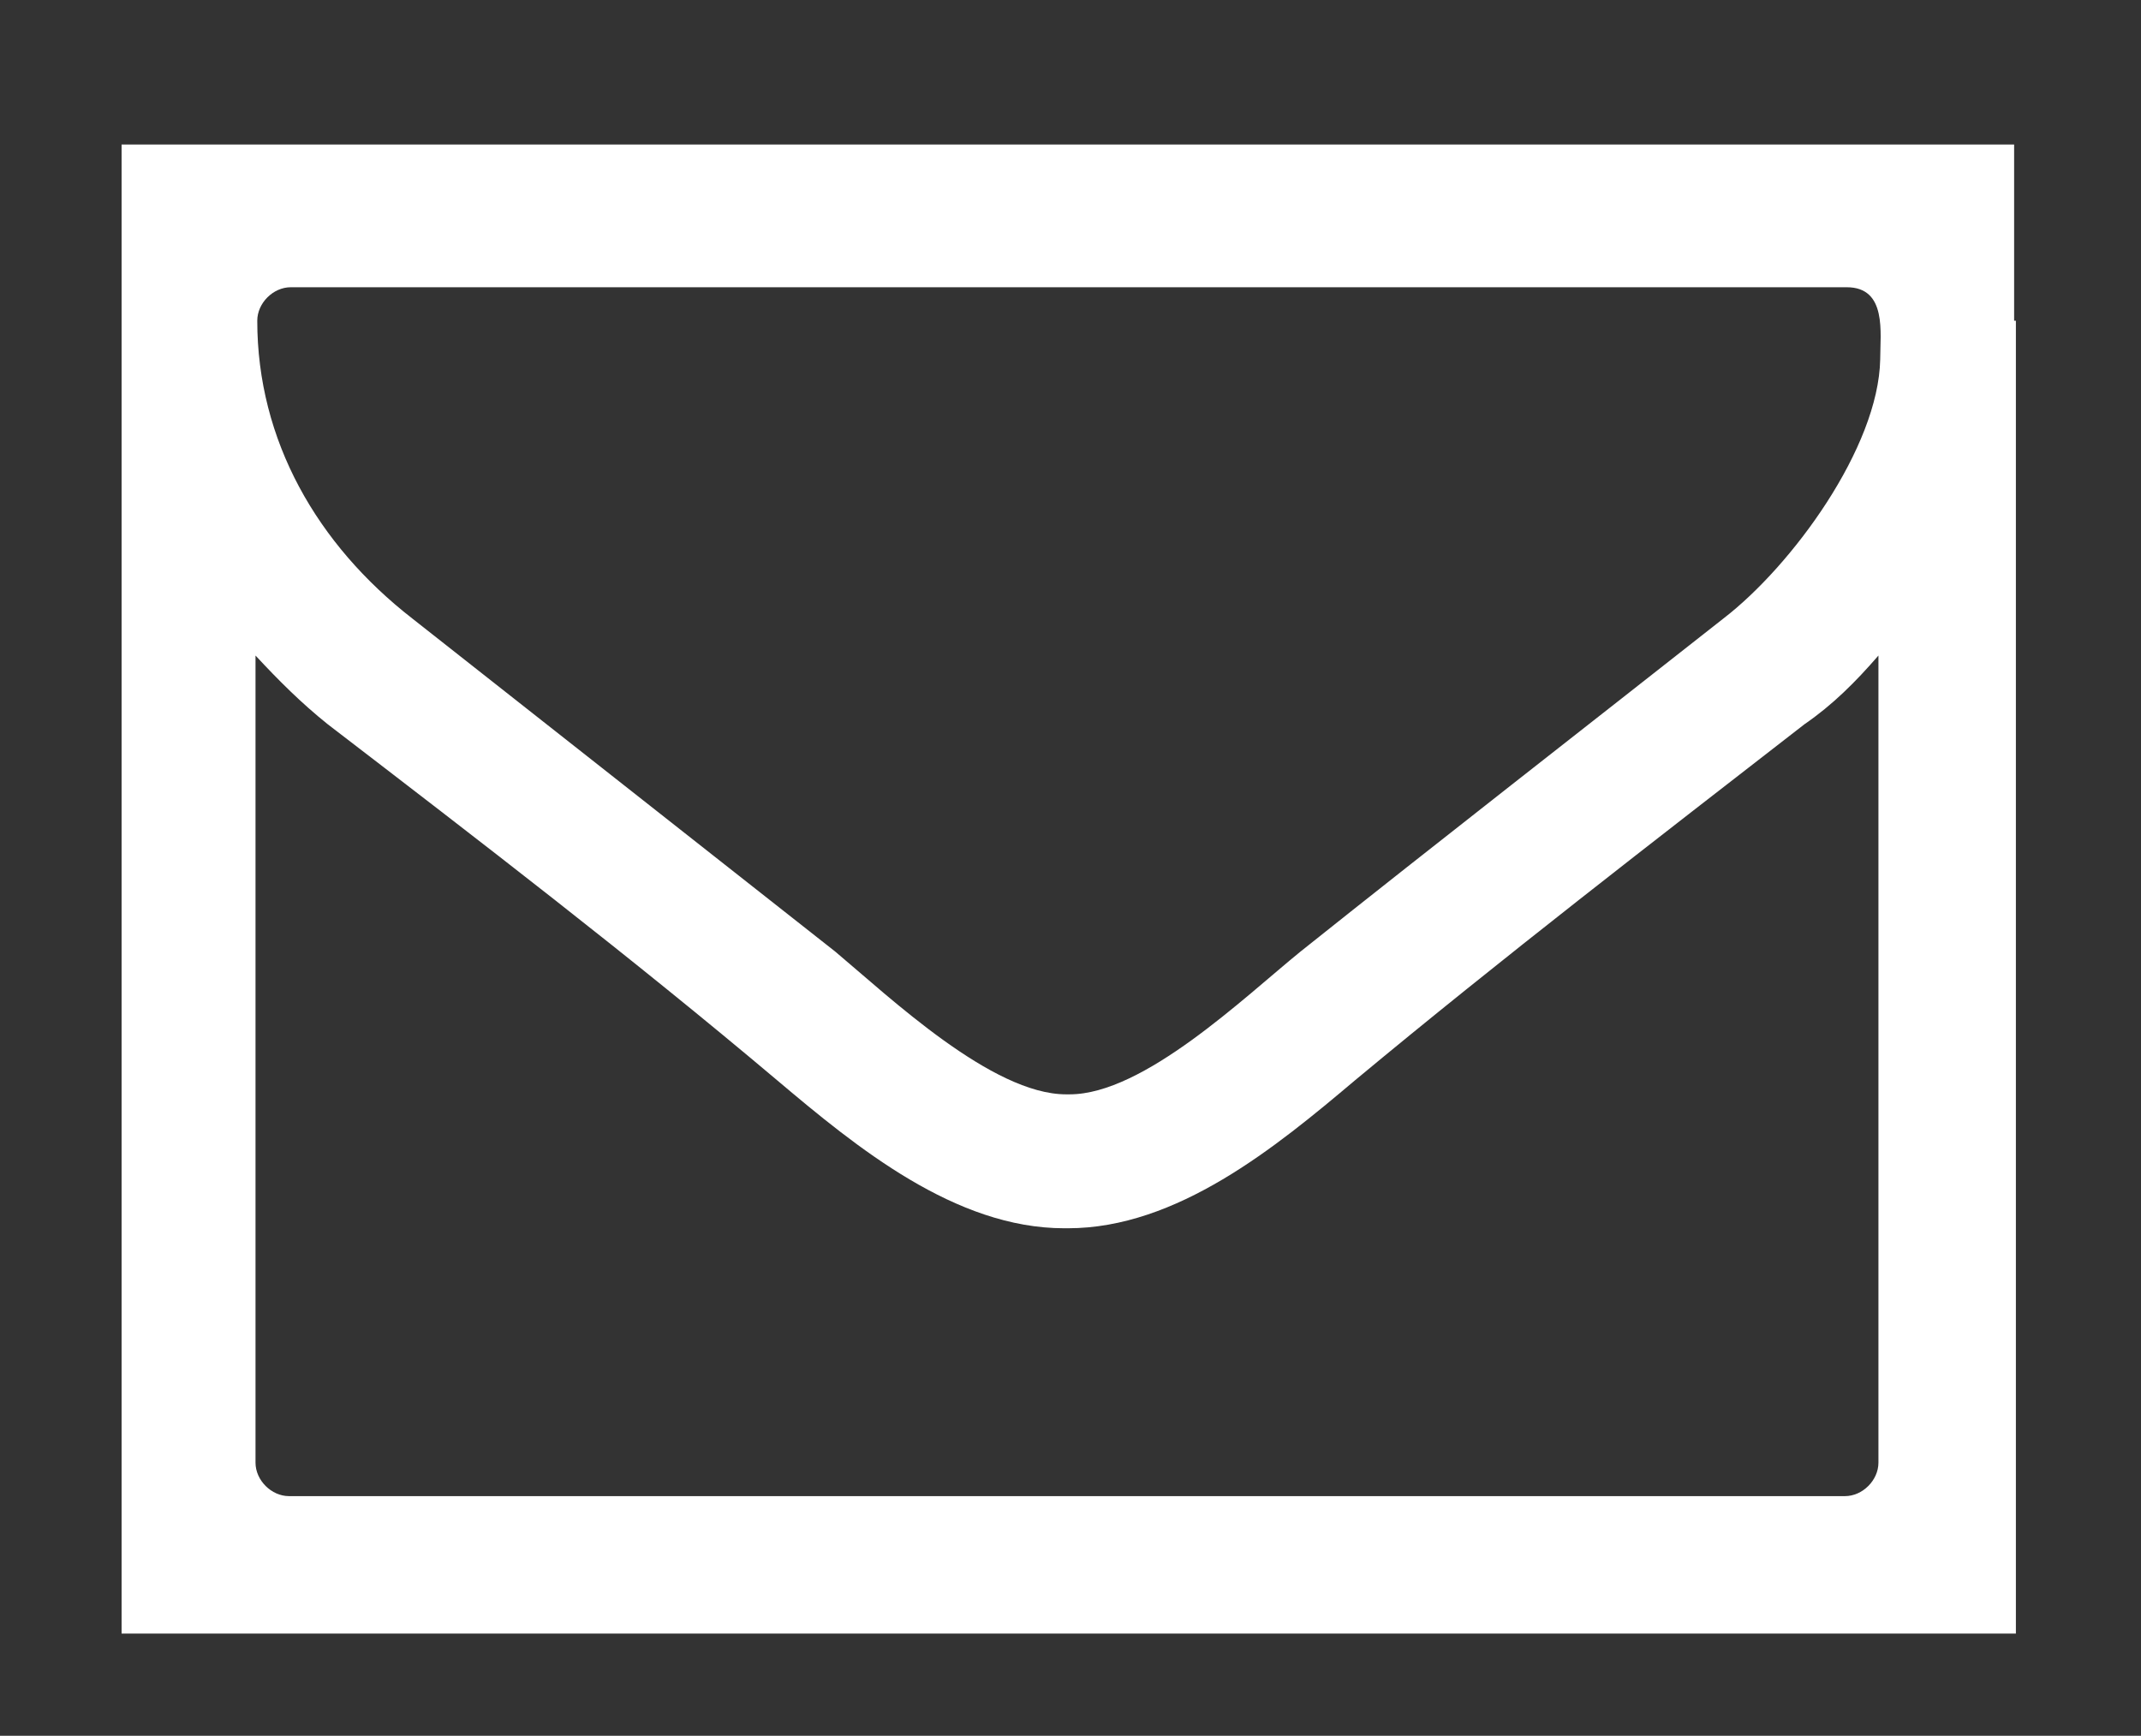 <?xml version="1.0" encoding="utf-8"?>
<!-- Generator: Adobe Illustrator 18.0.0, SVG Export Plug-In . SVG Version: 6.00 Build 0)  -->
<!DOCTYPE svg PUBLIC "-//W3C//DTD SVG 1.1//EN" "http://www.w3.org/Graphics/SVG/1.1/DTD/svg11.dtd">
<svg version="1.1" id="Layer_3" xmlns="http://www.w3.org/2000/svg" xmlns:xlink="http://www.w3.org/1999/xlink" x="0px" y="0px"
	 viewBox="0 0 121.5 98.5" enable-background="new 0 0 121.5 98.5" xml:space="preserve">
<rect x="0" y="0" width="121.5" height="98.5" fill="#333333" stroke="none"/>
<path fill="#FFFFFF" d="M114.3,18.2C114.3,18.2,114.3,18.2,114.3,18.2l0-10H113h-2.8H10.9h-2h-2v19.1v17.3v48.1h1.7h2.4h5.5
	c0,0,0,0,0,0h88.3c0,0,0,0,0,0h5.5h2.4h1.7v-9.5c0,0,0,0,0,0V18.2z M97.8,35.1c-8,6.3-16.1,12.6-24,18.9c-3.2,2.6-8.9,8.1-13.1,8.1
	h-0.1h-0.1c-4.2,0-10-5.5-13.1-8.1c-8-6.3-16-12.6-24-18.9c-5.4-4.2-8.8-10.1-8.8-16.9c0-1,0.9-1.9,1.9-1.9h88.3
	c2.3,0,1.9,2.6,1.9,4.1C106.6,25.4,101.7,32.1,97.8,35.1z M106.6,37.2V83c0,1-0.9,1.9-1.9,1.9H16.4c-1,0-1.9-0.9-1.9-1.9V37.2
	c1.3,1.4,2.6,2.7,4.1,3.9c8.6,6.6,17.2,13.2,25.5,20.2c4.5,3.8,10.1,8.4,16.3,8.4h0.1h0.1c6.2,0,11.8-4.6,16.3-8.4
	c8.3-6.9,17-13.6,25.5-20.2C104,40,105.3,38.7,106.6,37.2z"/>
</svg>

